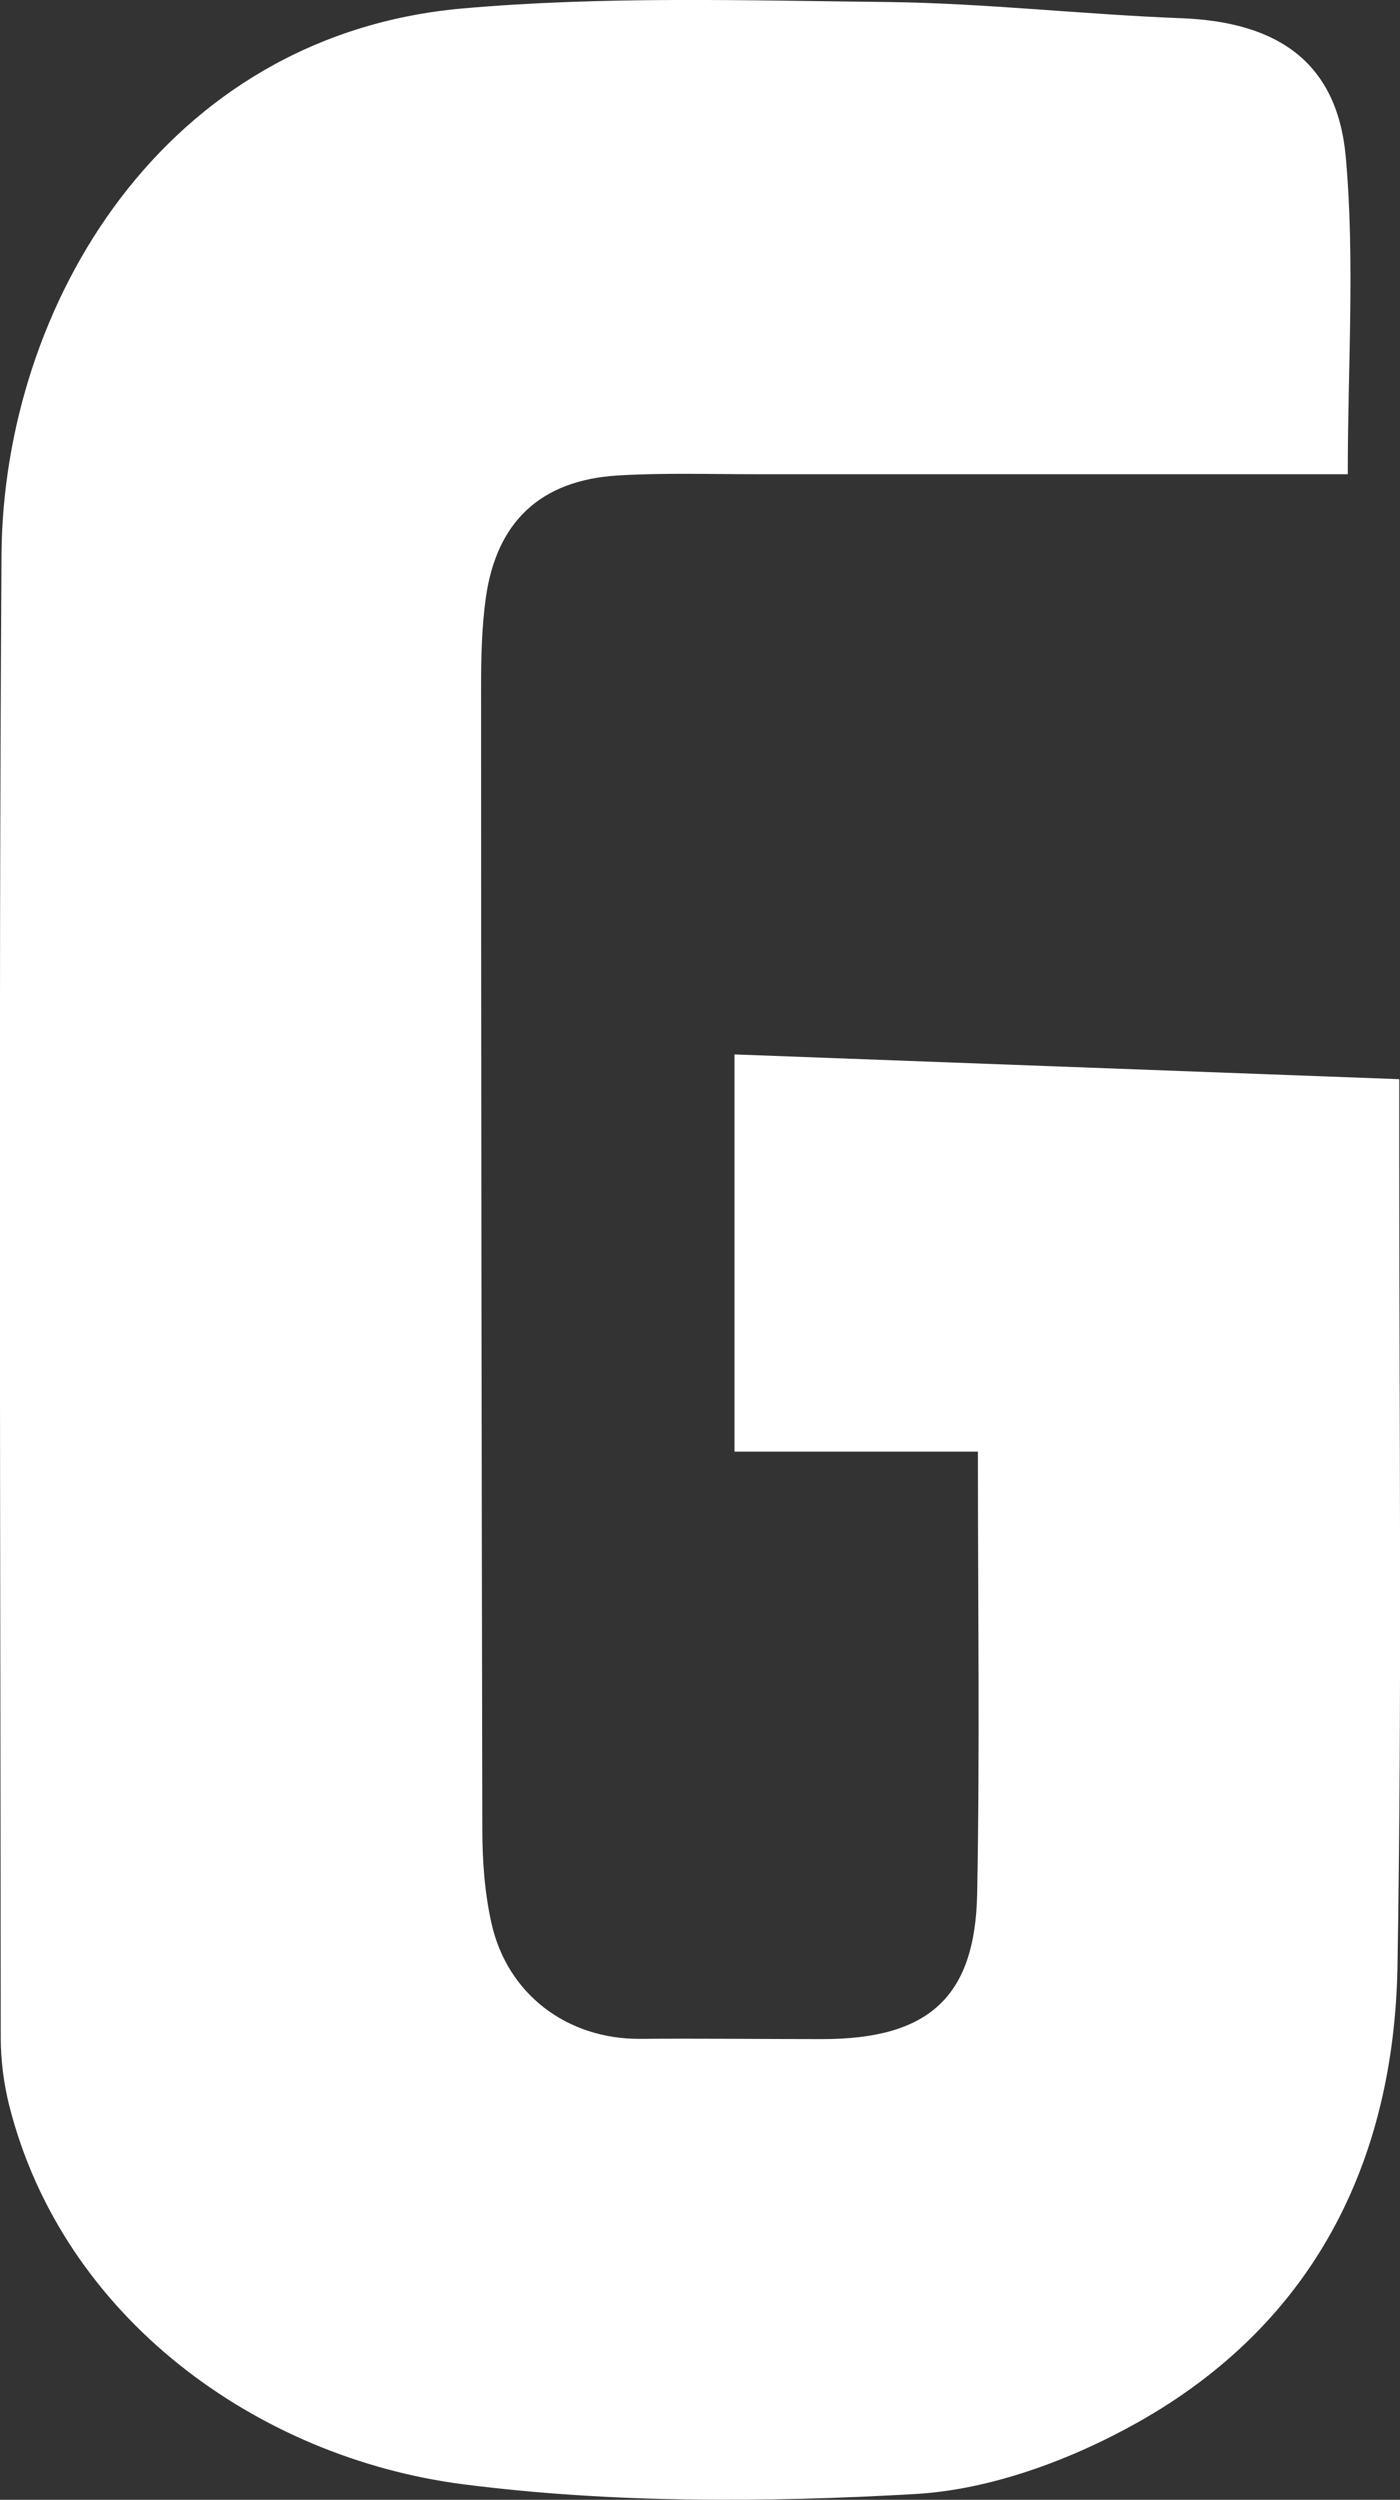 <?xml version="1.0" encoding="UTF-8"?>
<svg id="_레이어_2" data-name="레이어 2" xmlns="http://www.w3.org/2000/svg" viewBox="0 0 56.02 100">
  <rect x="0" y="0" width="56.02" height="100" fill="#333333" stroke="none"/>
  <defs>
    <style>
      .cls-1 {
        fill: #fff;
        stroke-width: 0px;
      }
    </style>
  </defs>
  <g id="_레이어_1-2" data-name="레이어 1">
    <path class="cls-1" d="M55.99,43.19c0,1.27,0,2.26,0,3.25,0,10.73.11,21.45-.07,32.18-.13,7.88-3.38,14.34-10.39,18.28-2.69,1.51-5.9,2.7-8.94,2.87-5.99.34-12.1.37-18.04-.39-8.27-1.06-16.04-6.68-18.18-15.15-.22-.88-.34-1.81-.34-2.71-.01-19.78-.09-39.55.03-59.33C.13,12.23,6.54,1.41,18.49.34,24.13-.16,29.83.02,35.51.08c3.93.05,7.85.5,11.78.65,3.85.15,6.22,1.77,6.56,5.55.37,4.14.08,8.33.08,12.69-7.96,0-15.83,0-23.69,0-1.84,0-3.69-.06-5.52.05-3.09.19-4.85,1.85-5.28,4.89-.16,1.16-.19,2.34-.19,3.51,0,15.25.02,30.5.05,45.75,0,1.25.09,2.52.36,3.74.63,2.87,3.04,4.67,5.96,4.65,2.43-.02,4.86.01,7.28.01,4.23,0,6.12-1.65,6.2-5.81.11-5.77.03-11.54.03-17.69h-9.74v-15.89c8.87.33,17.51.65,26.59.99Z"/>
  </g>
</svg>